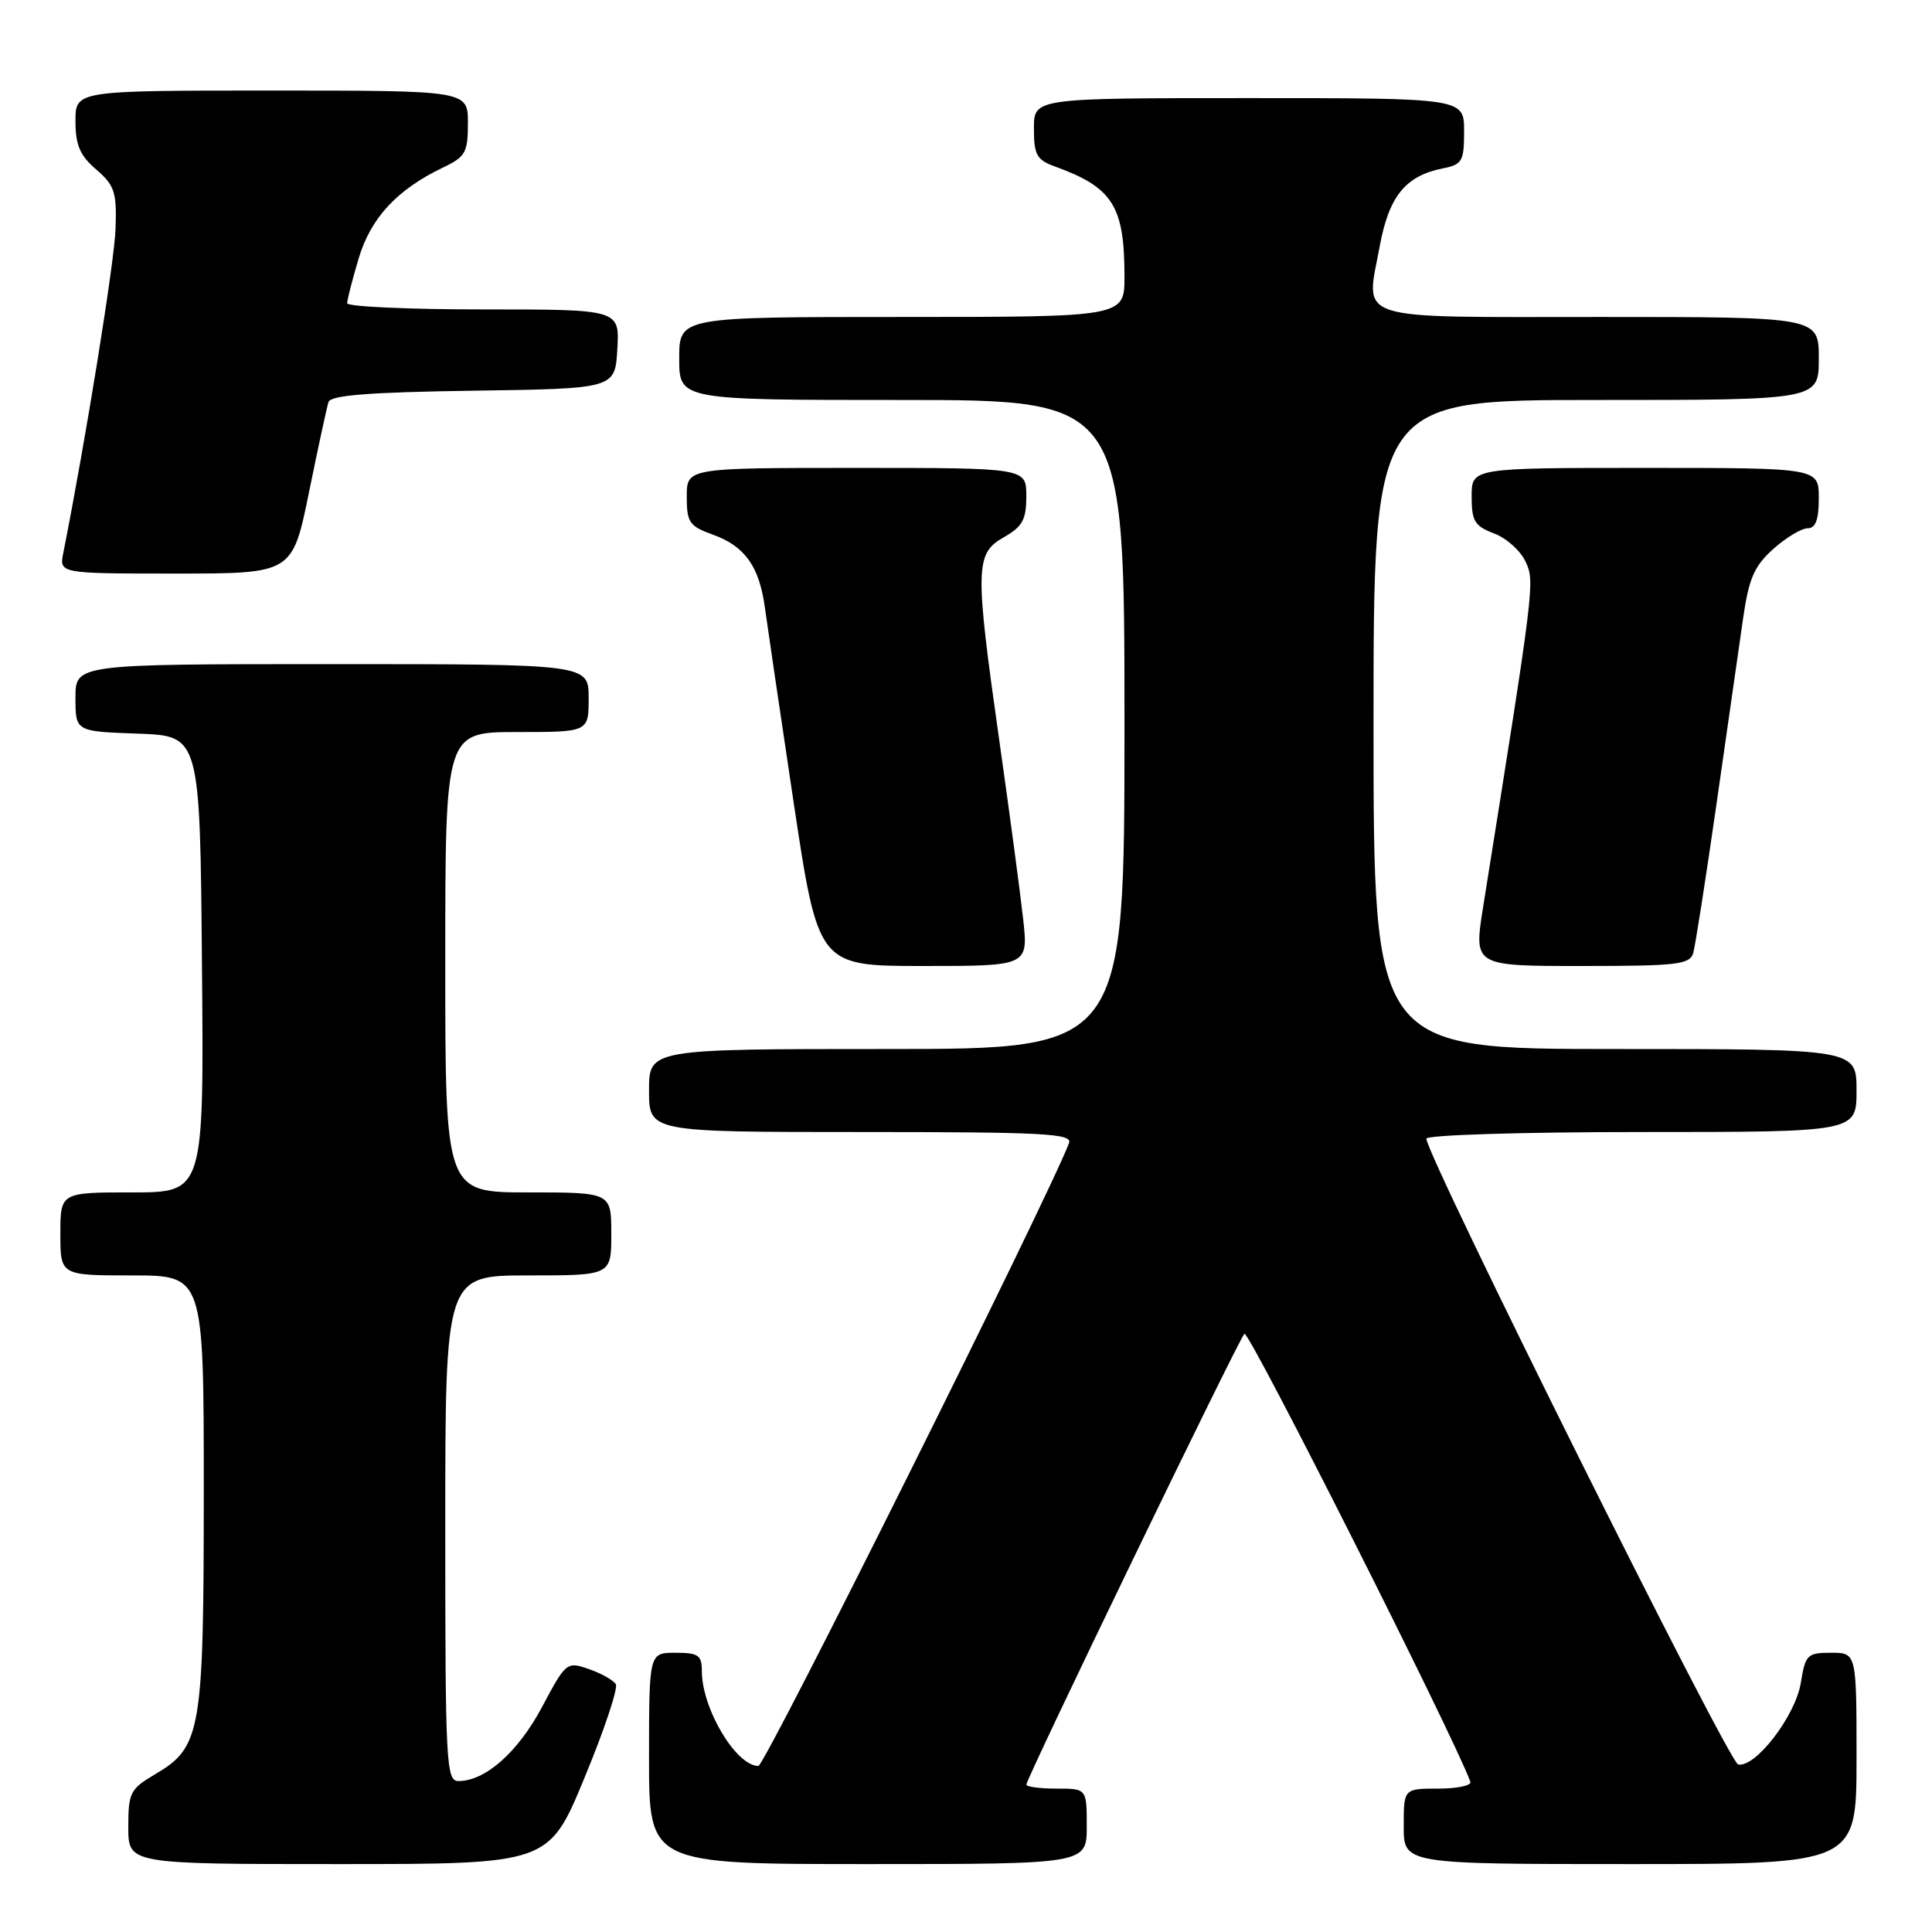<?xml version="1.0" encoding="UTF-8" standalone="no"?>
<!DOCTYPE svg PUBLIC "-//W3C//DTD SVG 1.1//EN" "http://www.w3.org/Graphics/SVG/1.1/DTD/svg11.dtd" >
<svg xmlns="http://www.w3.org/2000/svg" xmlns:xlink="http://www.w3.org/1999/xlink" version="1.1" viewBox="0 0 256 256">
 <g >
 <path fill="currentColor"
d=" M 77.45 235.56 C 80.06 229.27 81.92 223.69 81.60 223.16 C 81.27 222.63 79.66 221.73 78.03 221.16 C 75.10 220.14 75.00 220.22 71.81 226.21 C 68.62 232.18 64.33 235.99 60.75 236.00 C 59.12 236.00 59.00 233.74 59.00 202.50 C 59.00 169.00 59.00 169.00 70.00 169.00 C 81.00 169.00 81.00 169.00 81.00 163.50 C 81.00 158.00 81.00 158.00 70.00 158.00 C 59.00 158.00 59.00 158.00 59.00 127.50 C 59.00 97.00 59.00 97.00 68.50 97.00 C 78.00 97.00 78.00 97.00 78.00 92.50 C 78.00 88.00 78.00 88.00 44.00 88.00 C 10.00 88.00 10.00 88.00 10.00 92.46 C 10.00 96.92 10.00 96.92 18.25 97.21 C 26.50 97.50 26.50 97.50 26.76 127.75 C 27.03 158.00 27.03 158.00 17.51 158.00 C 8.00 158.00 8.00 158.00 8.00 163.50 C 8.00 169.00 8.00 169.00 17.50 169.00 C 27.00 169.00 27.00 169.00 27.00 197.53 C 27.00 229.54 26.66 231.50 20.55 235.10 C 17.25 237.05 17.00 237.54 17.00 242.10 C 17.00 247.00 17.00 247.00 44.86 247.00 C 72.72 247.00 72.72 247.00 77.45 235.56 Z  M 144.00 242.00 C 144.00 237.00 144.00 237.00 140.00 237.00 C 137.80 237.00 136.00 236.76 136.00 236.47 C 136.00 235.61 164.07 177.58 164.89 176.73 C 165.45 176.16 192.61 230.01 194.83 236.09 C 195.02 236.59 193.10 237.00 190.58 237.00 C 186.00 237.00 186.00 237.00 186.00 242.00 C 186.00 247.00 186.00 247.00 216.00 247.00 C 246.00 247.00 246.00 247.00 246.00 233.00 C 246.00 219.00 246.00 219.00 242.63 219.00 C 239.47 219.00 239.22 219.25 238.62 222.97 C 237.92 227.35 232.60 234.28 230.31 233.80 C 229.06 233.53 189.00 153.11 189.00 150.88 C 189.00 150.39 201.72 150.00 217.50 150.00 C 246.00 150.00 246.00 150.00 246.00 144.50 C 246.00 139.00 246.00 139.00 214.00 139.00 C 182.00 139.00 182.00 139.00 182.00 96.00 C 182.00 53.00 182.00 53.00 211.50 53.00 C 241.00 53.00 241.00 53.00 241.00 47.50 C 241.00 42.00 241.00 42.00 211.97 42.00 C 178.77 42.00 180.96 42.70 182.82 32.63 C 184.04 26.00 186.23 23.30 191.19 22.31 C 193.76 21.80 194.00 21.37 194.00 17.38 C 194.00 13.00 194.00 13.00 165.50 13.00 C 137.00 13.00 137.00 13.00 137.00 17.02 C 137.00 20.51 137.37 21.18 139.75 22.05 C 147.45 24.83 149.00 27.28 149.00 36.65 C 149.00 42.00 149.00 42.00 119.50 42.00 C 90.00 42.00 90.00 42.00 90.00 47.50 C 90.00 53.00 90.00 53.00 119.50 53.00 C 149.00 53.00 149.00 53.00 149.00 96.00 C 149.00 139.00 149.00 139.00 117.50 139.00 C 86.00 139.00 86.00 139.00 86.00 144.50 C 86.00 150.00 86.00 150.00 114.11 150.00 C 138.41 150.00 142.14 150.20 141.65 151.47 C 138.75 159.02 101.36 234.00 100.49 234.00 C 97.53 234.00 93.00 226.40 93.00 221.43 C 93.00 219.32 92.54 219.00 89.50 219.00 C 86.00 219.00 86.00 219.00 86.00 233.00 C 86.00 247.00 86.00 247.00 115.00 247.00 C 144.00 247.00 144.00 247.00 144.00 242.00 Z  M 135.57 121.75 C 135.19 118.31 133.78 107.77 132.44 98.32 C 129.16 75.23 129.20 73.36 132.99 71.20 C 135.48 69.79 135.99 68.87 135.99 65.75 C 136.00 62.00 136.00 62.00 113.50 62.00 C 91.00 62.00 91.00 62.00 91.00 65.80 C 91.00 69.24 91.33 69.72 94.53 70.87 C 98.71 72.39 100.61 75.07 101.35 80.50 C 101.65 82.70 103.36 94.29 105.15 106.25 C 108.42 128.00 108.42 128.00 122.34 128.00 C 136.26 128.00 136.26 128.00 135.57 121.75 Z  M 224.37 126.25 C 224.64 125.29 226.03 116.40 227.45 106.50 C 228.87 96.60 230.45 85.58 230.96 82.00 C 231.73 76.64 232.43 75.02 234.96 72.75 C 236.65 71.24 238.70 70.00 239.52 70.00 C 240.58 70.00 241.00 68.87 241.00 66.00 C 241.00 62.00 241.00 62.00 218.00 62.00 C 195.00 62.00 195.00 62.00 195.00 65.78 C 195.00 69.06 195.40 69.71 197.98 70.69 C 199.62 71.30 201.50 73.00 202.16 74.45 C 203.38 77.13 203.36 77.33 196.51 120.25 C 195.28 128.00 195.28 128.00 209.57 128.00 C 222.33 128.00 223.92 127.81 224.37 126.25 Z  M 40.94 65.25 C 42.14 59.34 43.31 53.95 43.53 53.27 C 43.81 52.37 48.94 51.97 62.71 51.77 C 81.50 51.50 81.50 51.50 81.80 46.25 C 82.10 41.00 82.10 41.00 64.05 41.00 C 54.12 41.00 46.00 40.63 46.00 40.18 C 46.00 39.73 46.68 37.07 47.52 34.26 C 49.11 28.88 52.63 25.10 58.72 22.19 C 61.68 20.78 62.00 20.21 62.00 16.31 C 62.00 12.00 62.00 12.00 36.00 12.00 C 10.00 12.00 10.00 12.00 10.00 16.05 C 10.00 19.22 10.59 20.61 12.75 22.46 C 15.19 24.56 15.48 25.46 15.31 30.33 C 15.16 34.73 11.37 58.23 8.39 73.25 C 7.84 76.00 7.84 76.00 23.29 76.00 C 38.74 76.00 38.74 76.00 40.94 65.25 Z "/>
</g>
</svg>